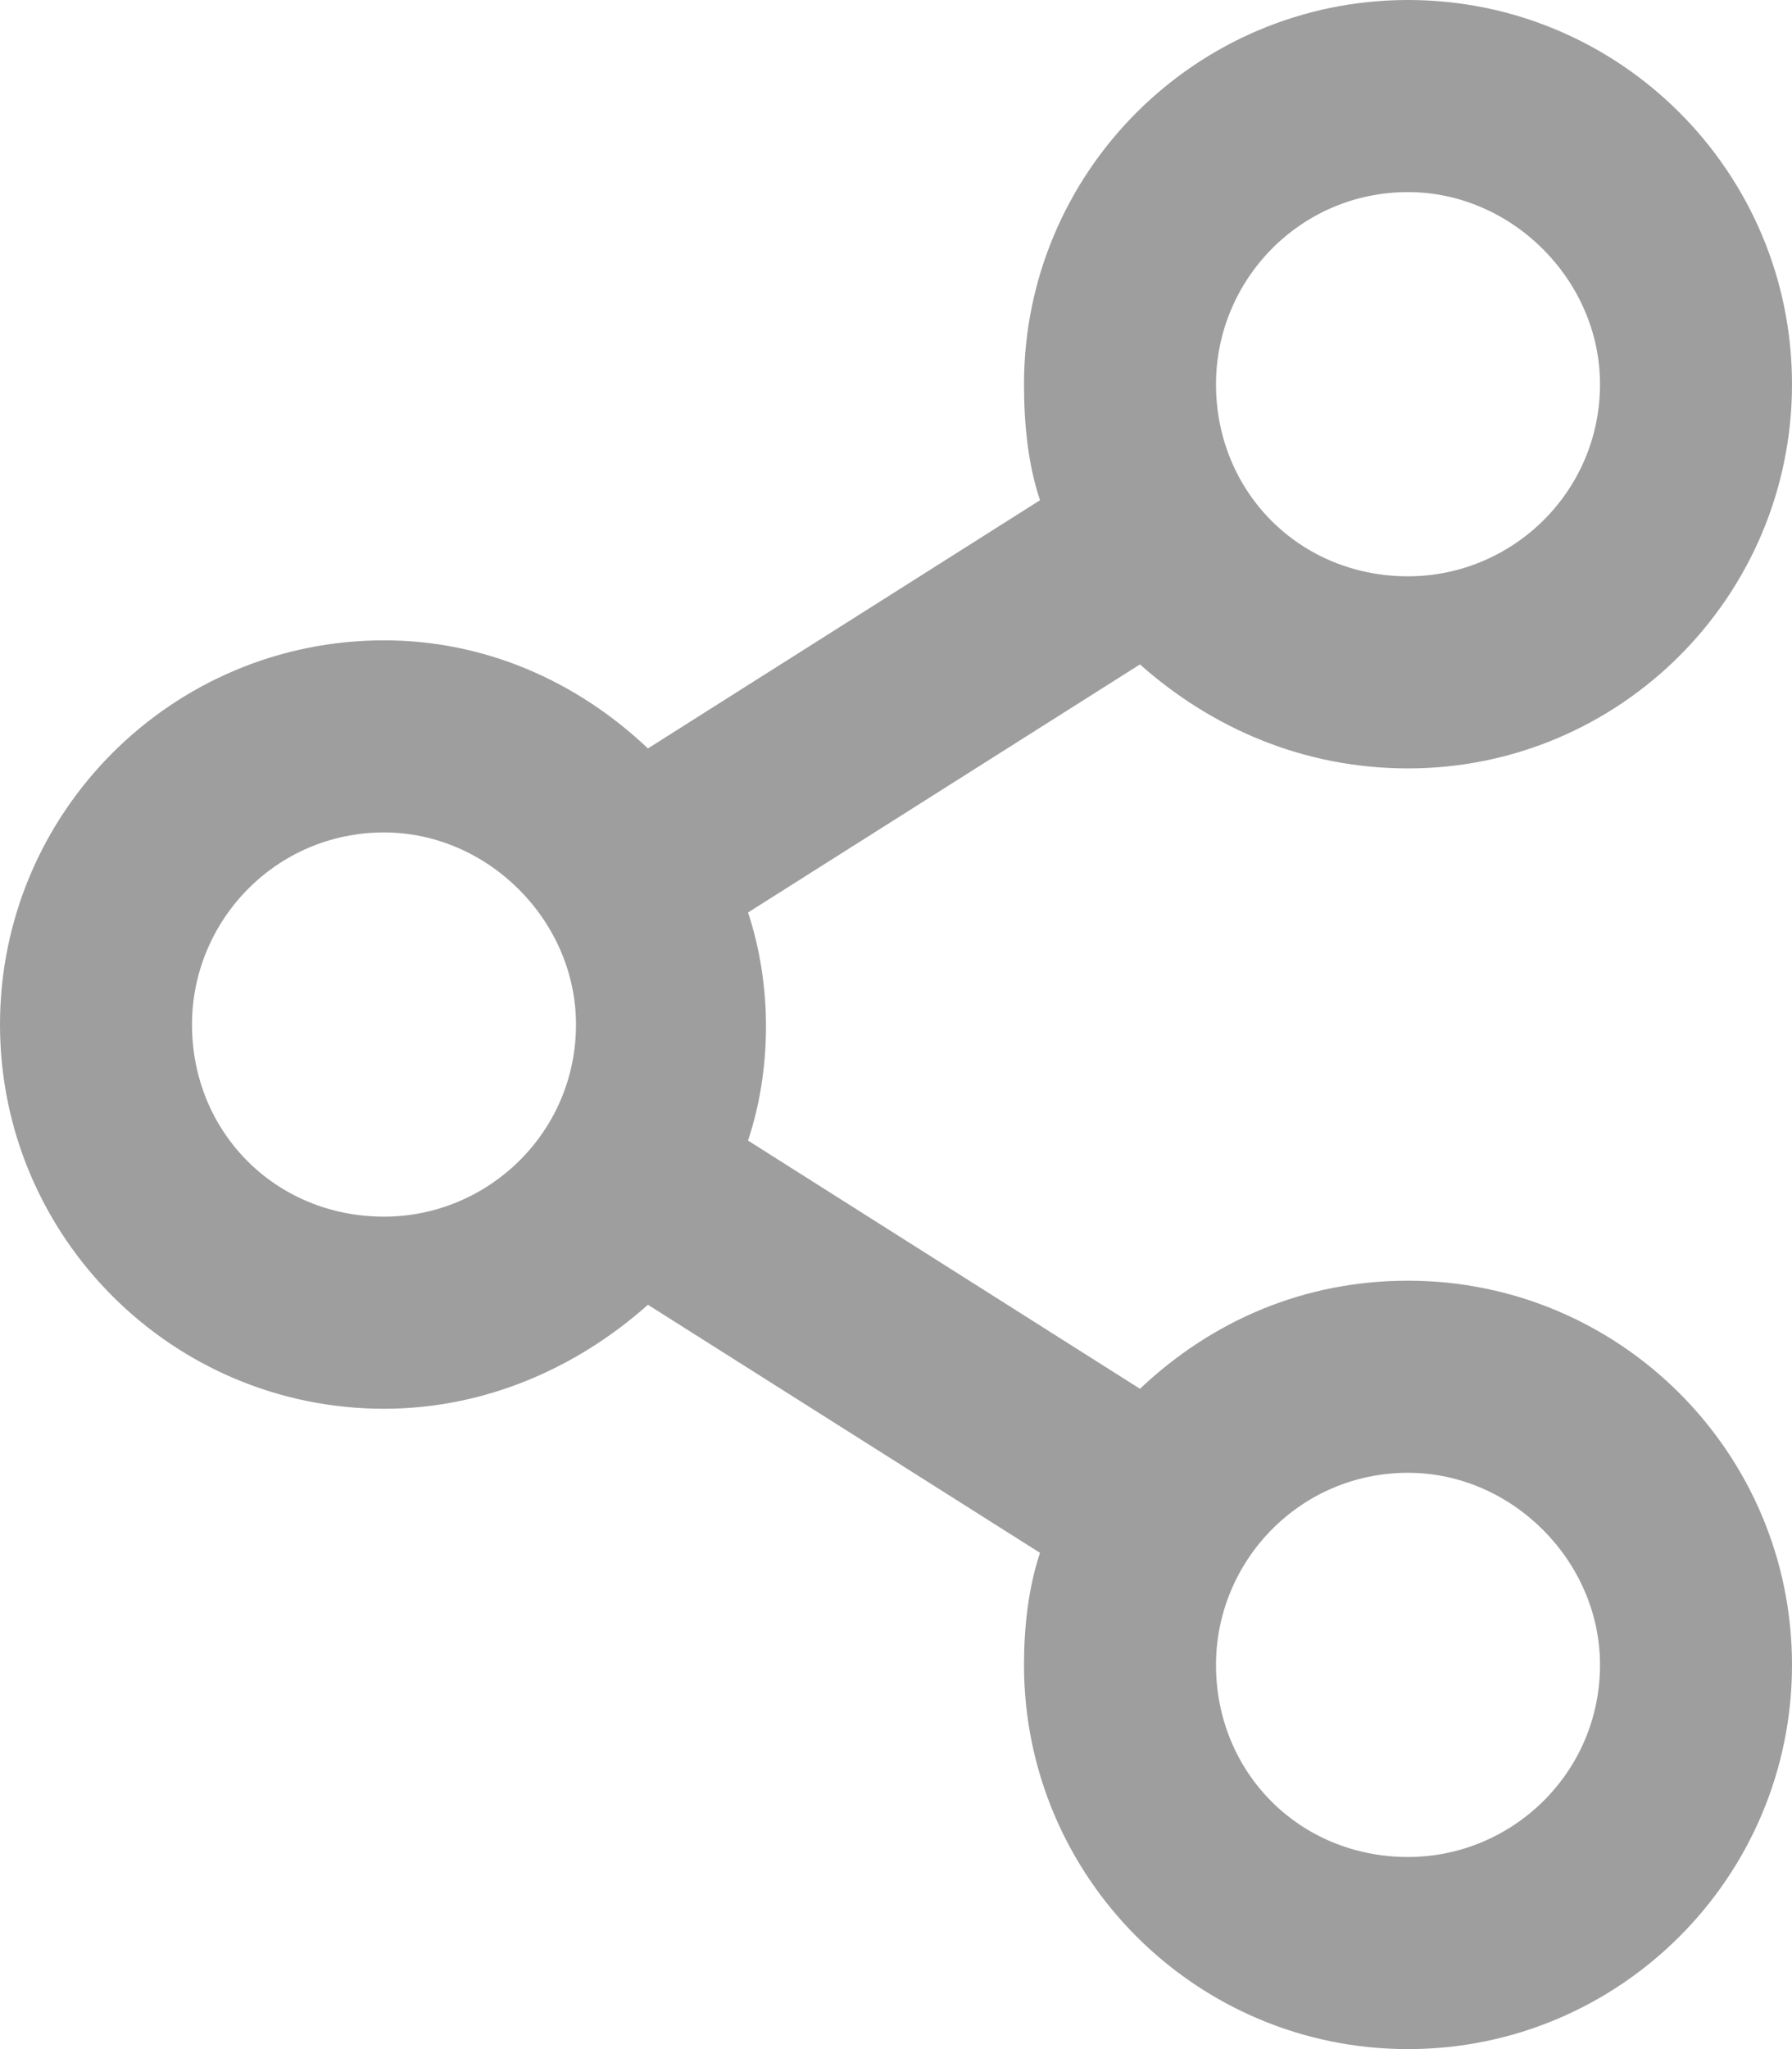 <svg width="14" height="16" viewBox="0 0 14 16" fill="none" xmlns="http://www.w3.org/2000/svg">
<path d="M11 10C10.188 10 9.469 10.312 8.906 10.844L5.844 8.906C6.031 8.344 6.031 7.688 5.844 7.125L8.906 5.188C9.469 5.688 10.188 6 11 6C12.656 6 14 4.656 14 3C14 1.344 12.656 0 11 0C9.344 0 8 1.344 8 3C8 3.312 8.031 3.625 8.125 3.906L5.062 5.844C4.5 5.312 3.781 5 3 5C1.344 5 0 6.344 0 8C0 9.656 1.344 11 3 11C3.781 11 4.5 10.688 5.062 10.188L8.125 12.125C8.031 12.406 8 12.719 8 13C8 14.656 9.344 16 11 16C12.656 16 14 14.656 14 13C14 11.344 12.656 10 11 10ZM11 1.5C11.812 1.5 12.5 2.188 12.5 3C12.5 3.844 11.812 4.5 11 4.5C10.156 4.5 9.5 3.844 9.5 3C9.5 2.188 10.156 1.5 11 1.5ZM3 9.5C2.156 9.5 1.5 8.844 1.5 8C1.5 7.188 2.156 6.5 3 6.5C3.812 6.5 4.5 7.188 4.5 8C4.5 8.844 3.812 9.5 3 9.5ZM11 14.5C10.156 14.5 9.5 13.844 9.5 13C9.5 12.188 10.156 11.5 11 11.5C11.812 11.5 12.5 12.188 12.5 13C12.5 13.844 11.812 14.5 11 14.5Z" fill="#9E9E9E"/>
</svg>
